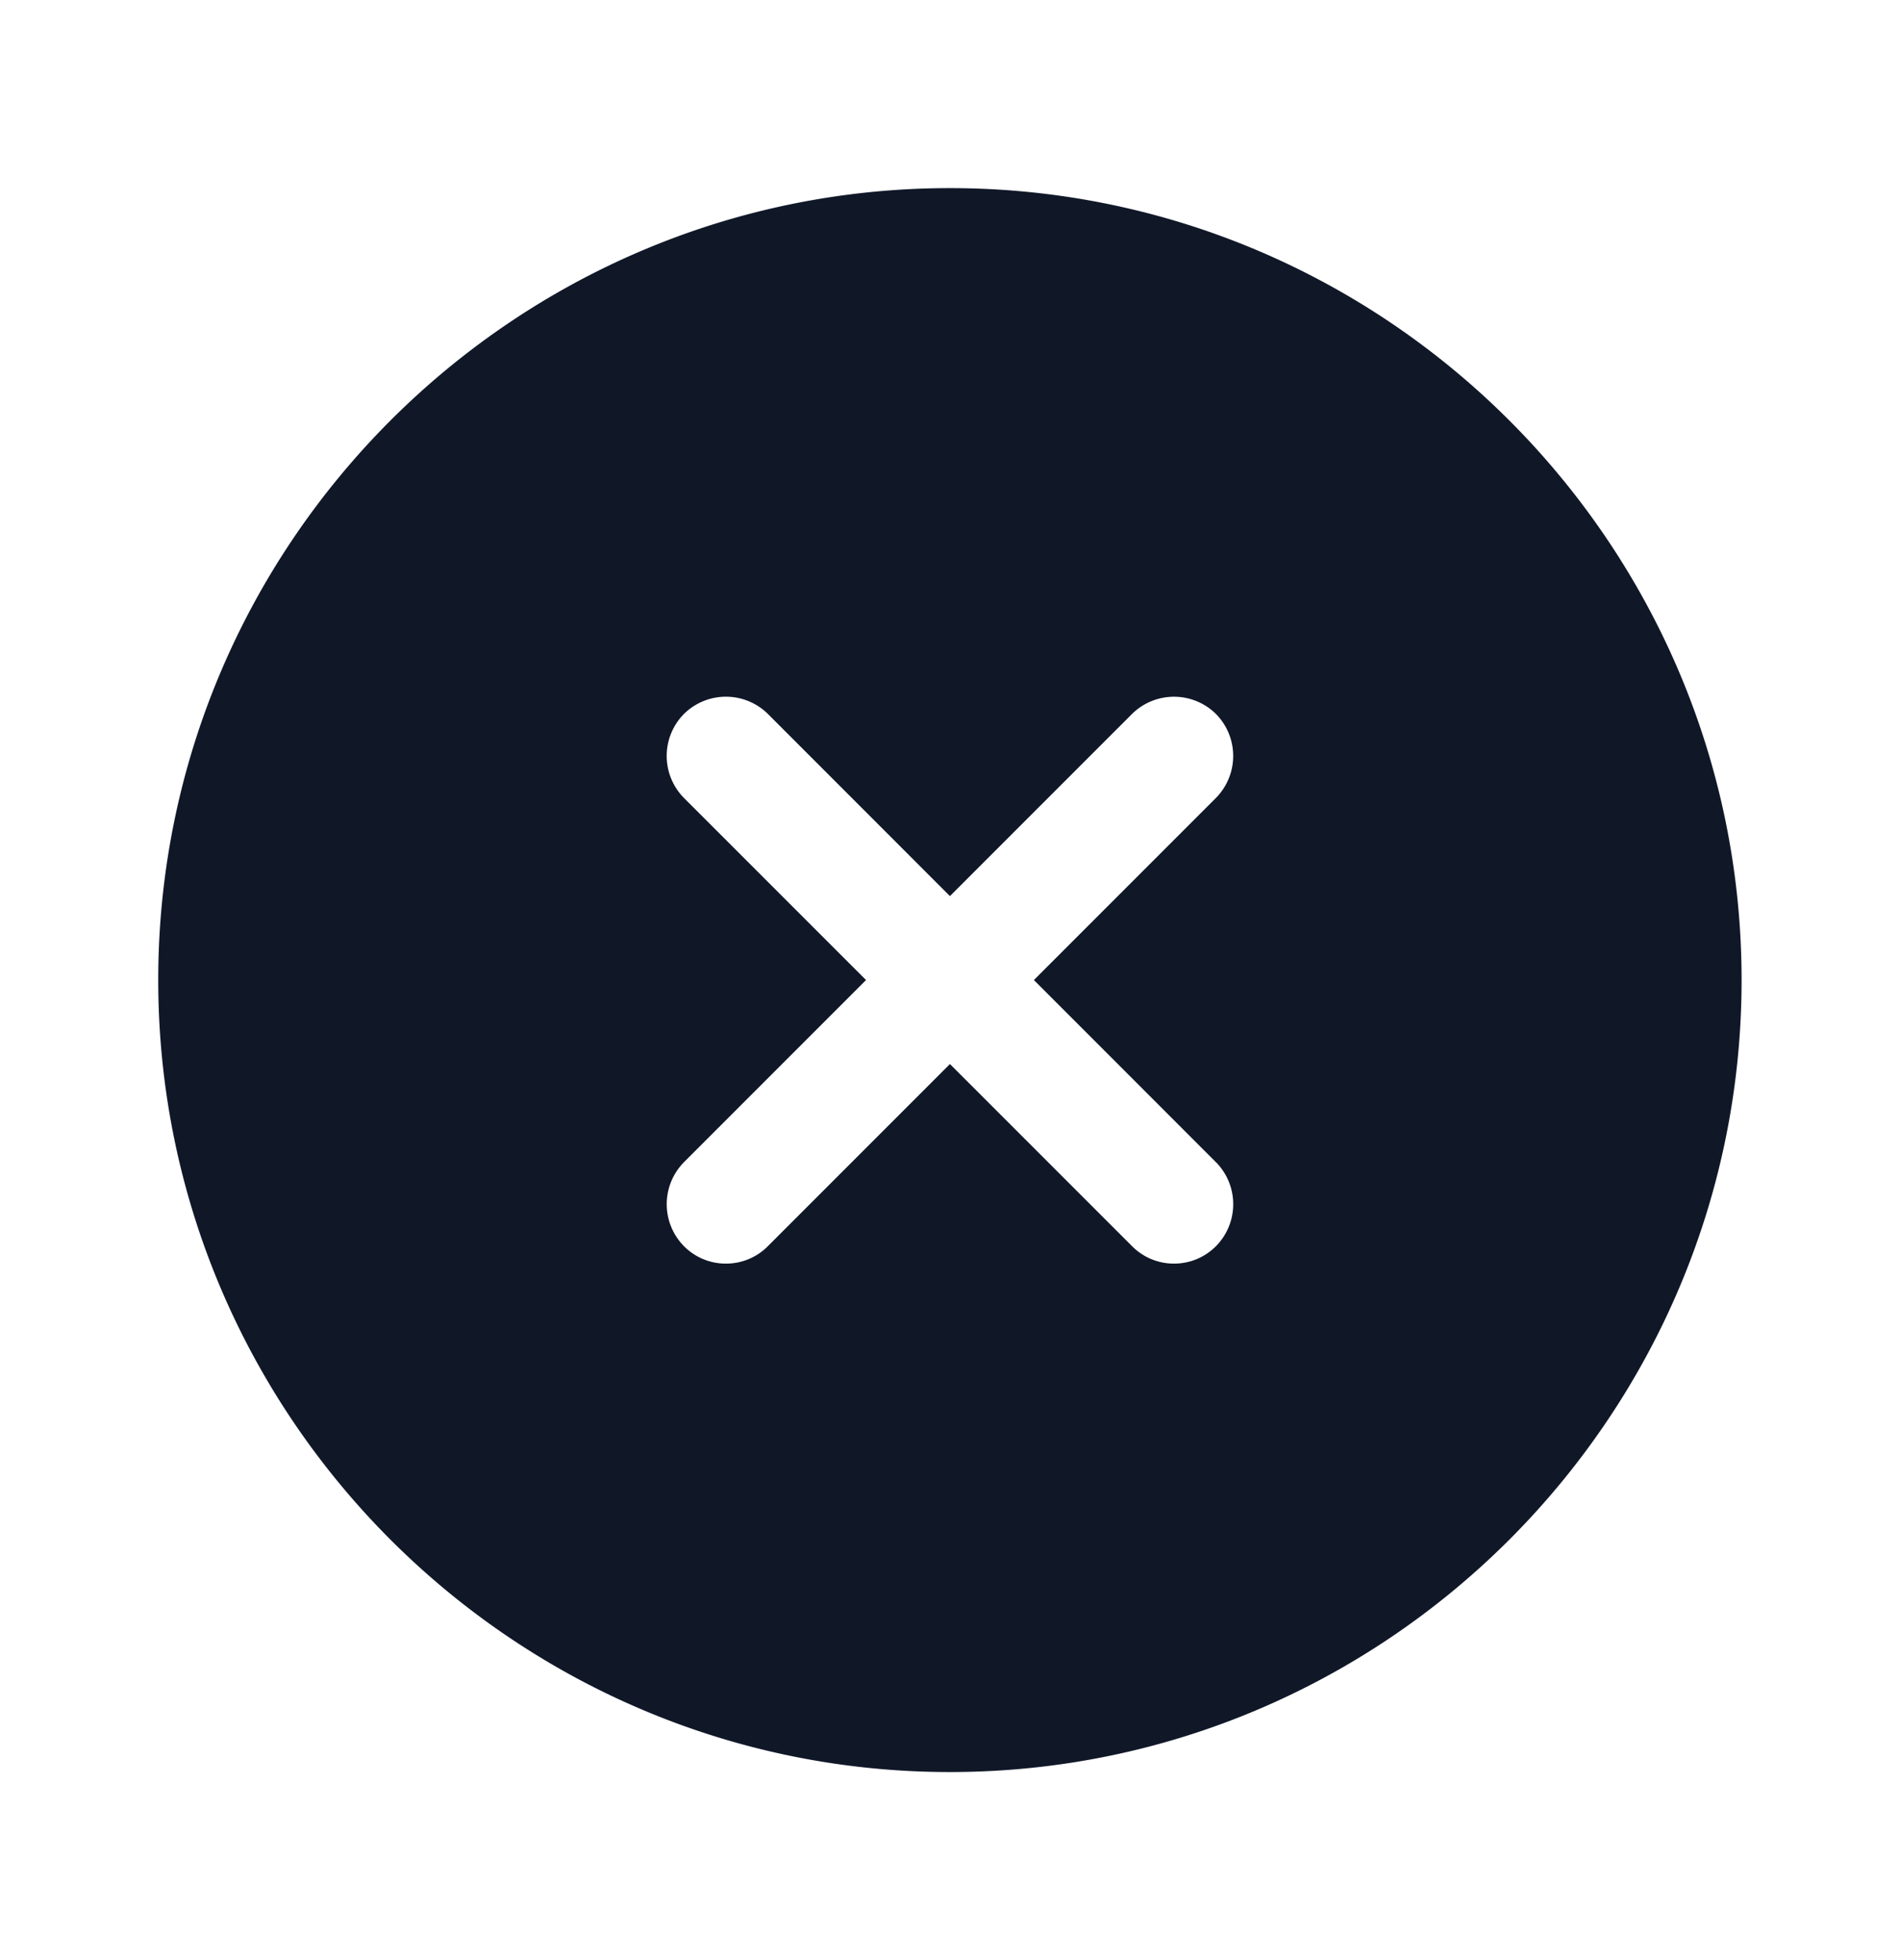 <svg xmlns="http://www.w3.org/2000/svg" width="32" height="33" fill="none" viewBox="0 0 32 33">
  <path fill="#101828" d="M16 3.167C8.652 3.167 2.665 9.154 2.665 16.5c0 7.347 5.987 13.334 13.333 13.334 7.347 0 13.334-5.987 13.334-13.334 0-7.346-5.987-13.333-13.334-13.333Zm4.48 16.4a1.006 1.006 0 0 1 0 1.413c-.2.2-.454.294-.707.294a.99.99 0 0 1-.707-.294l-3.067-3.066-3.066 3.066a.99.99 0 0 1-.707.294.989.989 0 0 1-.707-.294 1.006 1.006 0 0 1 0-1.413l3.067-3.067-3.067-3.066a1.006 1.006 0 0 1 0-1.414 1.006 1.006 0 0 1 1.414 0l3.066 3.067 3.067-3.067a1.006 1.006 0 0 1 1.413 0 1.006 1.006 0 0 1 0 1.414L17.413 16.5l3.066 3.067Z"/>
</svg>
